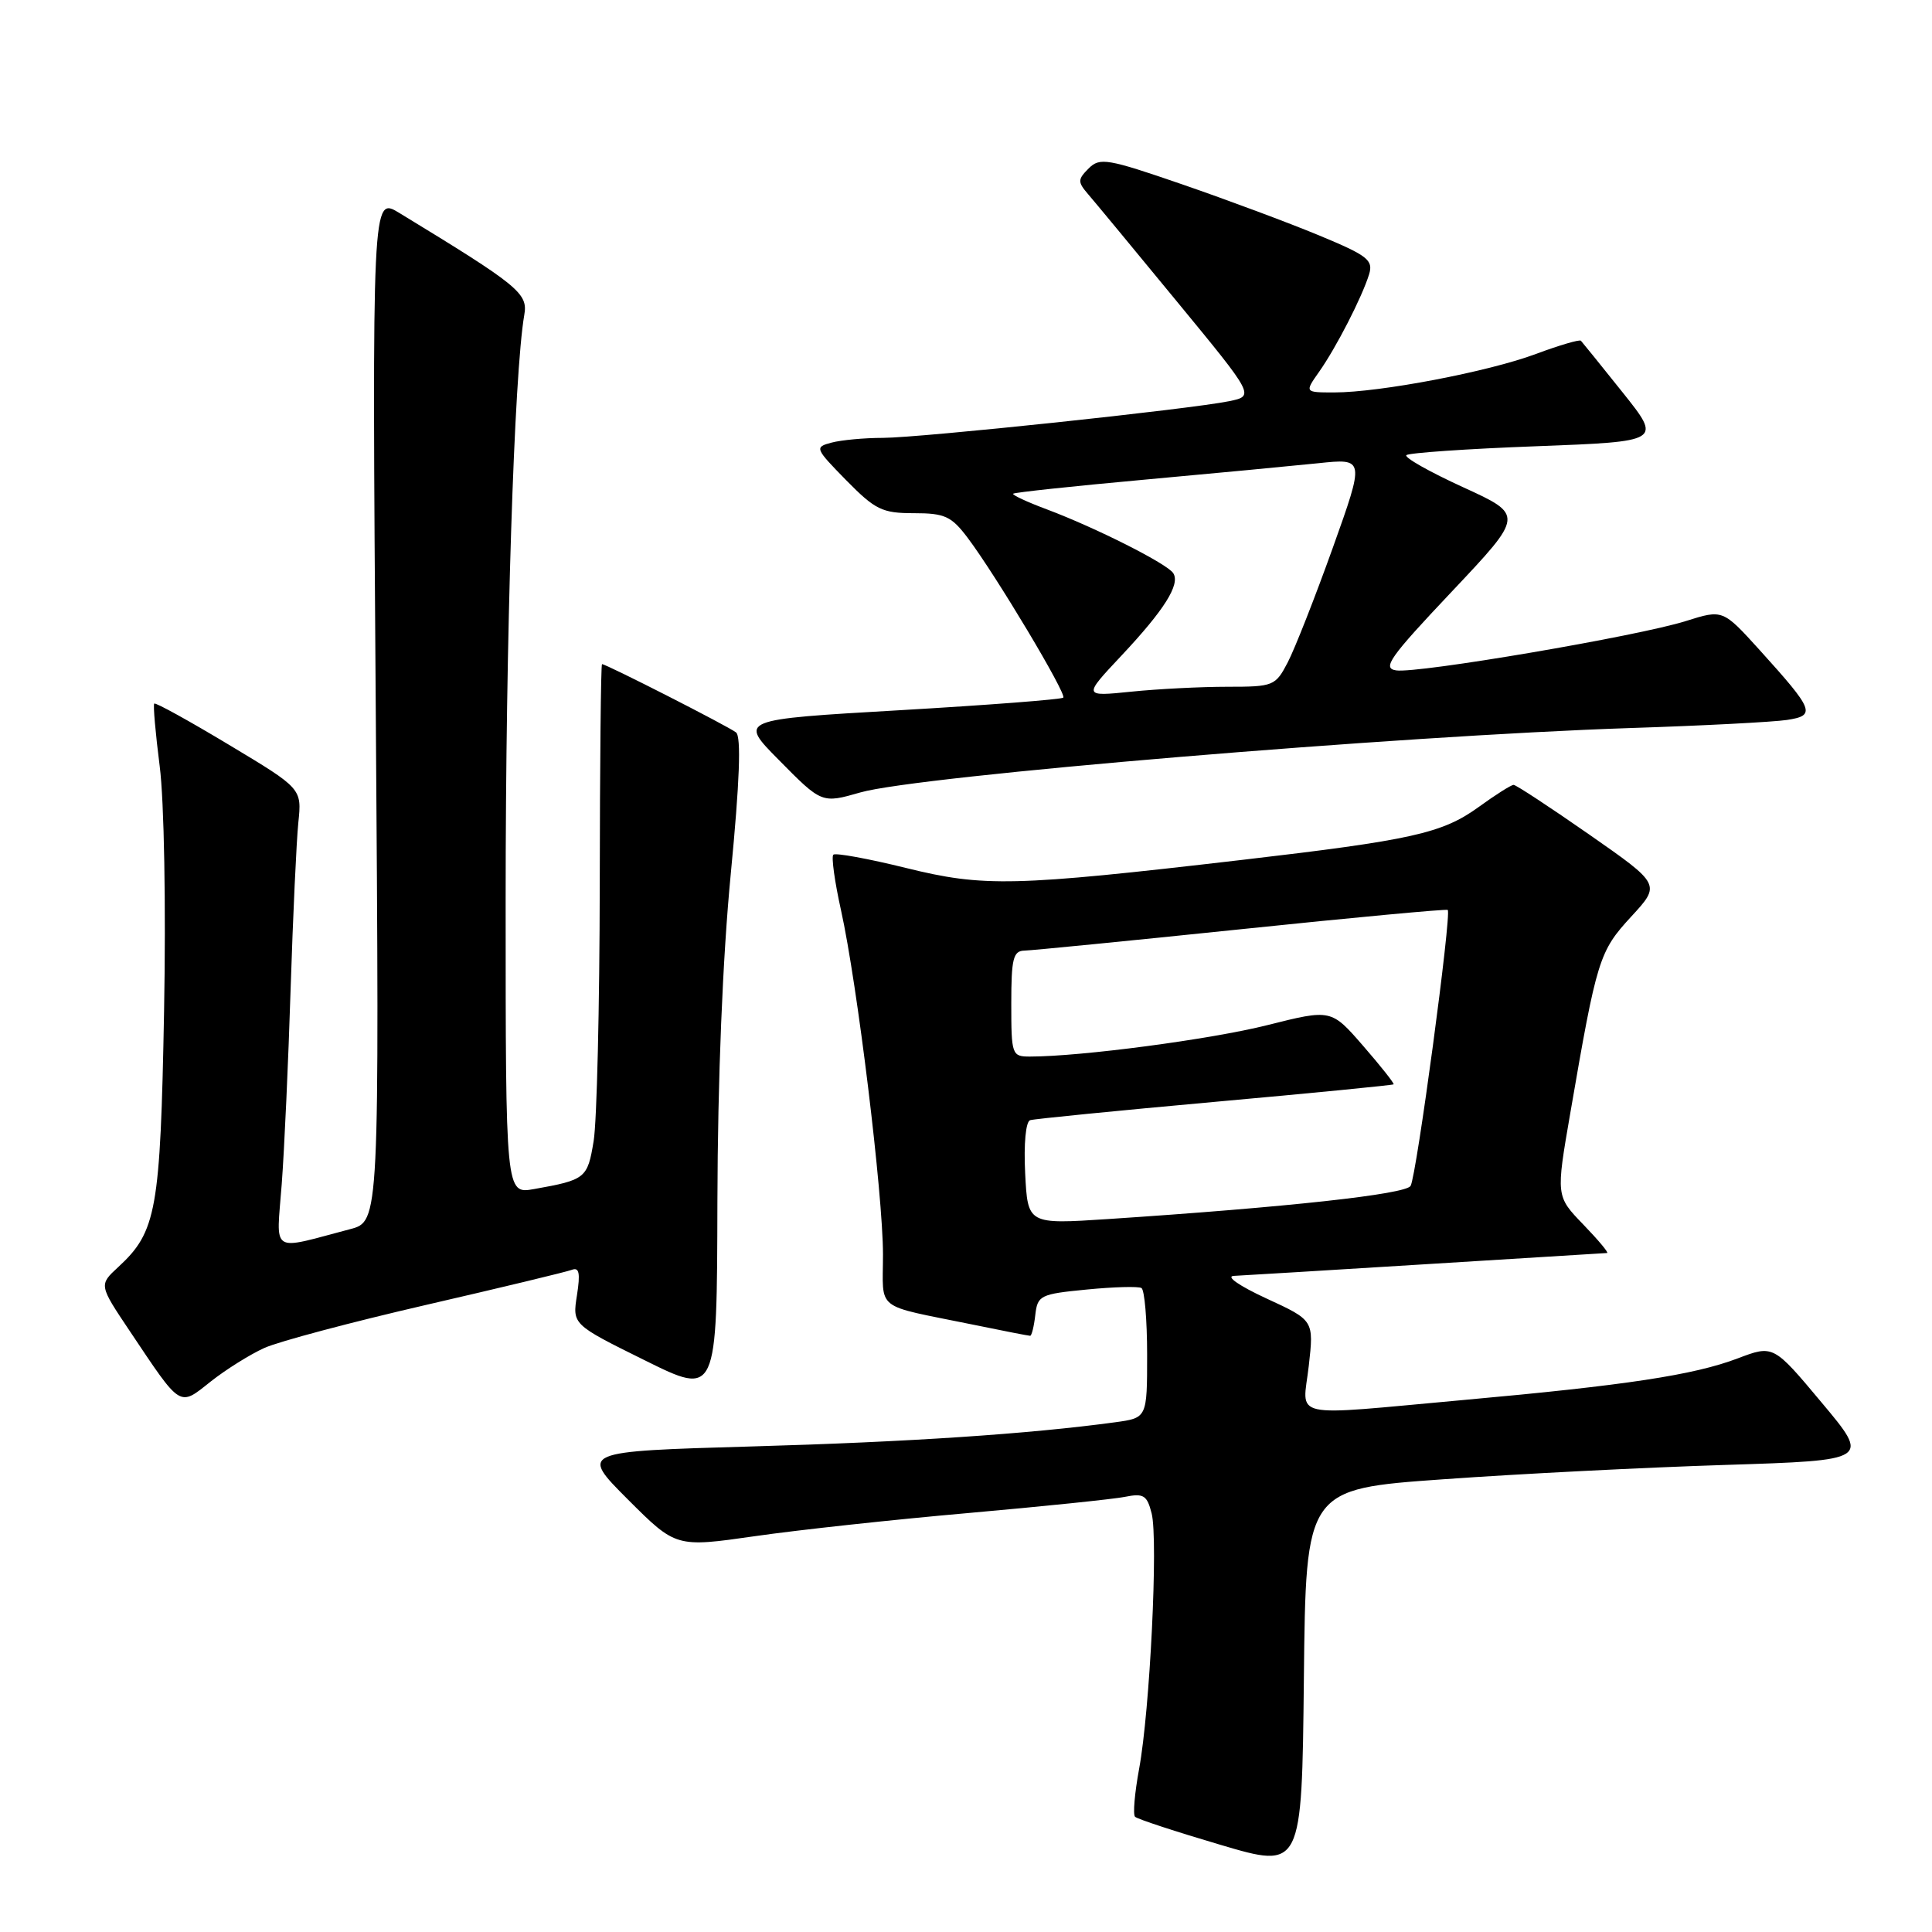 <?xml version="1.0" encoding="UTF-8" standalone="no"?>
<!DOCTYPE svg PUBLIC "-//W3C//DTD SVG 1.1//EN" "http://www.w3.org/Graphics/SVG/1.1/DTD/svg11.dtd" >
<svg xmlns="http://www.w3.org/2000/svg" xmlns:xlink="http://www.w3.org/1999/xlink" version="1.1" viewBox="0 0 256 256">
 <g >
 <path fill="currentColor"
d=" M 191.27 196.01 C 201.29 195.29 218.11 194.44 228.64 194.11 C 247.79 193.50 247.79 193.50 241.38 185.85 C 234.98 178.20 234.98 178.20 230.24 180.00 C 224.43 182.20 215.49 183.56 194.00 185.50 C 170.37 187.64 172.61 188.13 173.42 180.98 C 174.10 174.95 174.10 174.95 167.80 172.05 C 164.21 170.39 162.36 169.11 163.50 169.06 C 164.60 169.01 176.07 168.31 189.00 167.51 C 201.93 166.71 212.70 166.04 212.95 166.03 C 213.20 166.01 211.78 164.31 209.79 162.25 C 206.17 158.50 206.17 158.50 208.07 147.50 C 211.59 127.04 211.90 126.07 216.13 121.47 C 220.07 117.20 220.07 117.20 210.61 110.60 C 205.40 106.97 200.88 104.00 200.56 104.00 C 200.24 104.00 198.15 105.32 195.92 106.94 C 191.11 110.42 187.08 111.32 164.50 113.95 C 134.26 117.47 130.37 117.56 120.05 115.01 C 115.03 113.77 110.69 112.98 110.42 113.25 C 110.14 113.52 110.60 116.84 111.44 120.62 C 113.60 130.37 117.00 158.25 117.00 166.23 C 117.00 173.84 115.71 172.82 128.82 175.50 C 132.84 176.33 136.30 177.00 136.50 177.00 C 136.70 177.00 137.01 175.76 137.18 174.25 C 137.48 171.64 137.83 171.47 144.00 170.87 C 147.57 170.52 150.84 170.43 151.25 170.67 C 151.66 170.92 152.00 174.89 152.00 179.50 C 152.00 187.88 152.00 187.88 147.75 188.46 C 136.34 190.01 120.42 191.07 99.67 191.66 C 76.84 192.32 76.84 192.32 83.20 198.69 C 89.57 205.05 89.57 205.05 100.04 203.55 C 105.79 202.72 118.54 201.34 128.36 200.48 C 138.18 199.61 147.50 198.65 149.06 198.34 C 151.54 197.84 151.99 198.13 152.60 200.54 C 153.48 204.03 152.37 226.66 150.94 234.37 C 150.35 237.58 150.10 240.44 150.40 240.73 C 150.69 241.03 155.79 242.70 161.72 244.45 C 172.50 247.64 172.50 247.64 172.77 222.47 C 173.03 197.30 173.03 197.30 191.27 196.01 Z  M 35.03 178.61 C 36.94 177.75 46.60 175.18 56.49 172.90 C 66.38 170.62 75.06 168.53 75.77 168.26 C 76.75 167.88 76.91 168.70 76.45 171.63 C 75.84 175.50 75.84 175.50 85.42 180.24 C 95.00 184.99 95.00 184.99 95.06 159.24 C 95.10 142.98 95.75 126.94 96.84 115.69 C 98.01 103.58 98.23 97.61 97.53 97.05 C 96.54 96.26 80.33 88.00 79.77 88.00 C 79.62 88.00 79.49 101.16 79.47 117.25 C 79.45 133.34 79.09 148.61 78.66 151.20 C 77.85 156.14 77.60 156.34 70.75 157.56 C 67.00 158.22 67.00 158.22 67.00 119.22 C 67.00 84.49 68.12 49.51 69.47 41.73 C 69.98 38.86 68.76 37.87 52.90 28.21 C 49.30 26.02 49.30 26.02 49.79 93.94 C 50.28 161.85 50.28 161.85 46.39 162.87 C 35.66 165.69 36.62 166.32 37.33 156.90 C 37.68 152.28 38.21 140.62 38.51 131.00 C 38.82 121.38 39.28 111.47 39.53 109.00 C 40.00 104.49 40.00 104.49 30.37 98.71 C 25.08 95.53 20.61 93.06 20.44 93.23 C 20.27 93.39 20.60 97.12 21.16 101.52 C 21.75 106.06 22.00 120.06 21.74 134.00 C 21.25 160.39 20.74 163.21 15.68 167.88 C 13.10 170.26 13.10 170.26 17.20 176.38 C 24.08 186.66 23.69 186.42 27.92 183.06 C 29.93 181.47 33.13 179.47 35.03 178.61 Z  M 114.01 105.00 C 121.62 102.81 185.27 97.49 216.00 96.47 C 225.62 96.16 234.97 95.67 236.76 95.40 C 240.66 94.81 240.40 94.14 233.15 86.12 C 228.28 80.75 228.28 80.75 223.39 82.29 C 217.07 84.29 187.85 89.26 185.00 88.83 C 183.11 88.55 184.12 87.12 192.38 78.38 C 201.94 68.25 201.94 68.25 193.87 64.56 C 189.43 62.53 186.05 60.62 186.35 60.31 C 186.66 60.01 194.40 59.47 203.56 59.13 C 220.20 58.50 220.20 58.50 215.01 52.00 C 212.15 48.42 209.66 45.34 209.48 45.15 C 209.29 44.96 206.61 45.75 203.52 46.90 C 197.26 49.25 182.83 52.00 176.80 52.00 C 172.86 52.00 172.86 52.00 174.80 49.25 C 177.07 46.02 180.46 39.41 181.41 36.36 C 181.99 34.46 181.24 33.87 174.78 31.19 C 170.78 29.53 162.63 26.49 156.68 24.44 C 146.72 21.01 145.73 20.84 144.25 22.32 C 142.79 23.78 142.79 24.11 144.17 25.72 C 145.02 26.70 150.33 33.12 155.97 39.98 C 166.24 52.46 166.24 52.46 162.87 53.16 C 157.63 54.23 122.03 58.00 117.00 58.02 C 114.53 58.02 111.45 58.31 110.18 58.65 C 107.92 59.25 107.97 59.39 112.13 63.64 C 115.98 67.55 116.89 68.00 121.09 68.00 C 125.19 68.00 126.06 68.40 128.21 71.25 C 131.96 76.22 141.37 91.96 140.89 92.44 C 140.65 92.68 130.88 93.43 119.18 94.11 C 97.90 95.34 97.90 95.34 103.17 100.67 C 108.89 106.47 108.89 106.47 114.01 105.00 Z  M 135.84 155.48 C 135.64 151.56 135.92 148.61 136.50 148.43 C 137.05 148.26 148.06 147.17 160.98 146.00 C 173.89 144.84 184.54 143.79 184.66 143.68 C 184.77 143.56 182.96 141.27 180.63 138.59 C 176.39 133.71 176.39 133.71 167.95 135.83 C 160.45 137.72 143.22 140.00 136.46 140.00 C 134.08 140.00 134.00 139.77 134.00 133.00 C 134.00 127.02 134.25 125.99 135.75 125.96 C 136.71 125.94 149.65 124.66 164.50 123.12 C 179.35 121.57 191.65 120.43 191.83 120.57 C 192.38 121.00 187.69 155.88 186.91 157.14 C 186.23 158.25 170.57 159.96 146.84 161.53 C 136.18 162.23 136.18 162.23 135.84 155.48 Z  M 148.60 86.87 C 154.28 80.82 156.40 77.45 155.47 75.96 C 154.72 74.73 145.23 69.94 138.73 67.50 C 136.10 66.52 134.09 65.58 134.25 65.42 C 134.41 65.25 142.19 64.42 151.52 63.57 C 160.86 62.72 171.28 61.73 174.67 61.38 C 180.84 60.73 180.84 60.73 176.59 72.62 C 174.25 79.15 171.57 85.96 170.64 87.75 C 169.00 90.90 168.75 91.00 162.62 91.00 C 159.14 91.00 153.41 91.29 149.90 91.65 C 143.50 92.30 143.50 92.30 148.60 86.87 Z "/>
</g>
</svg>